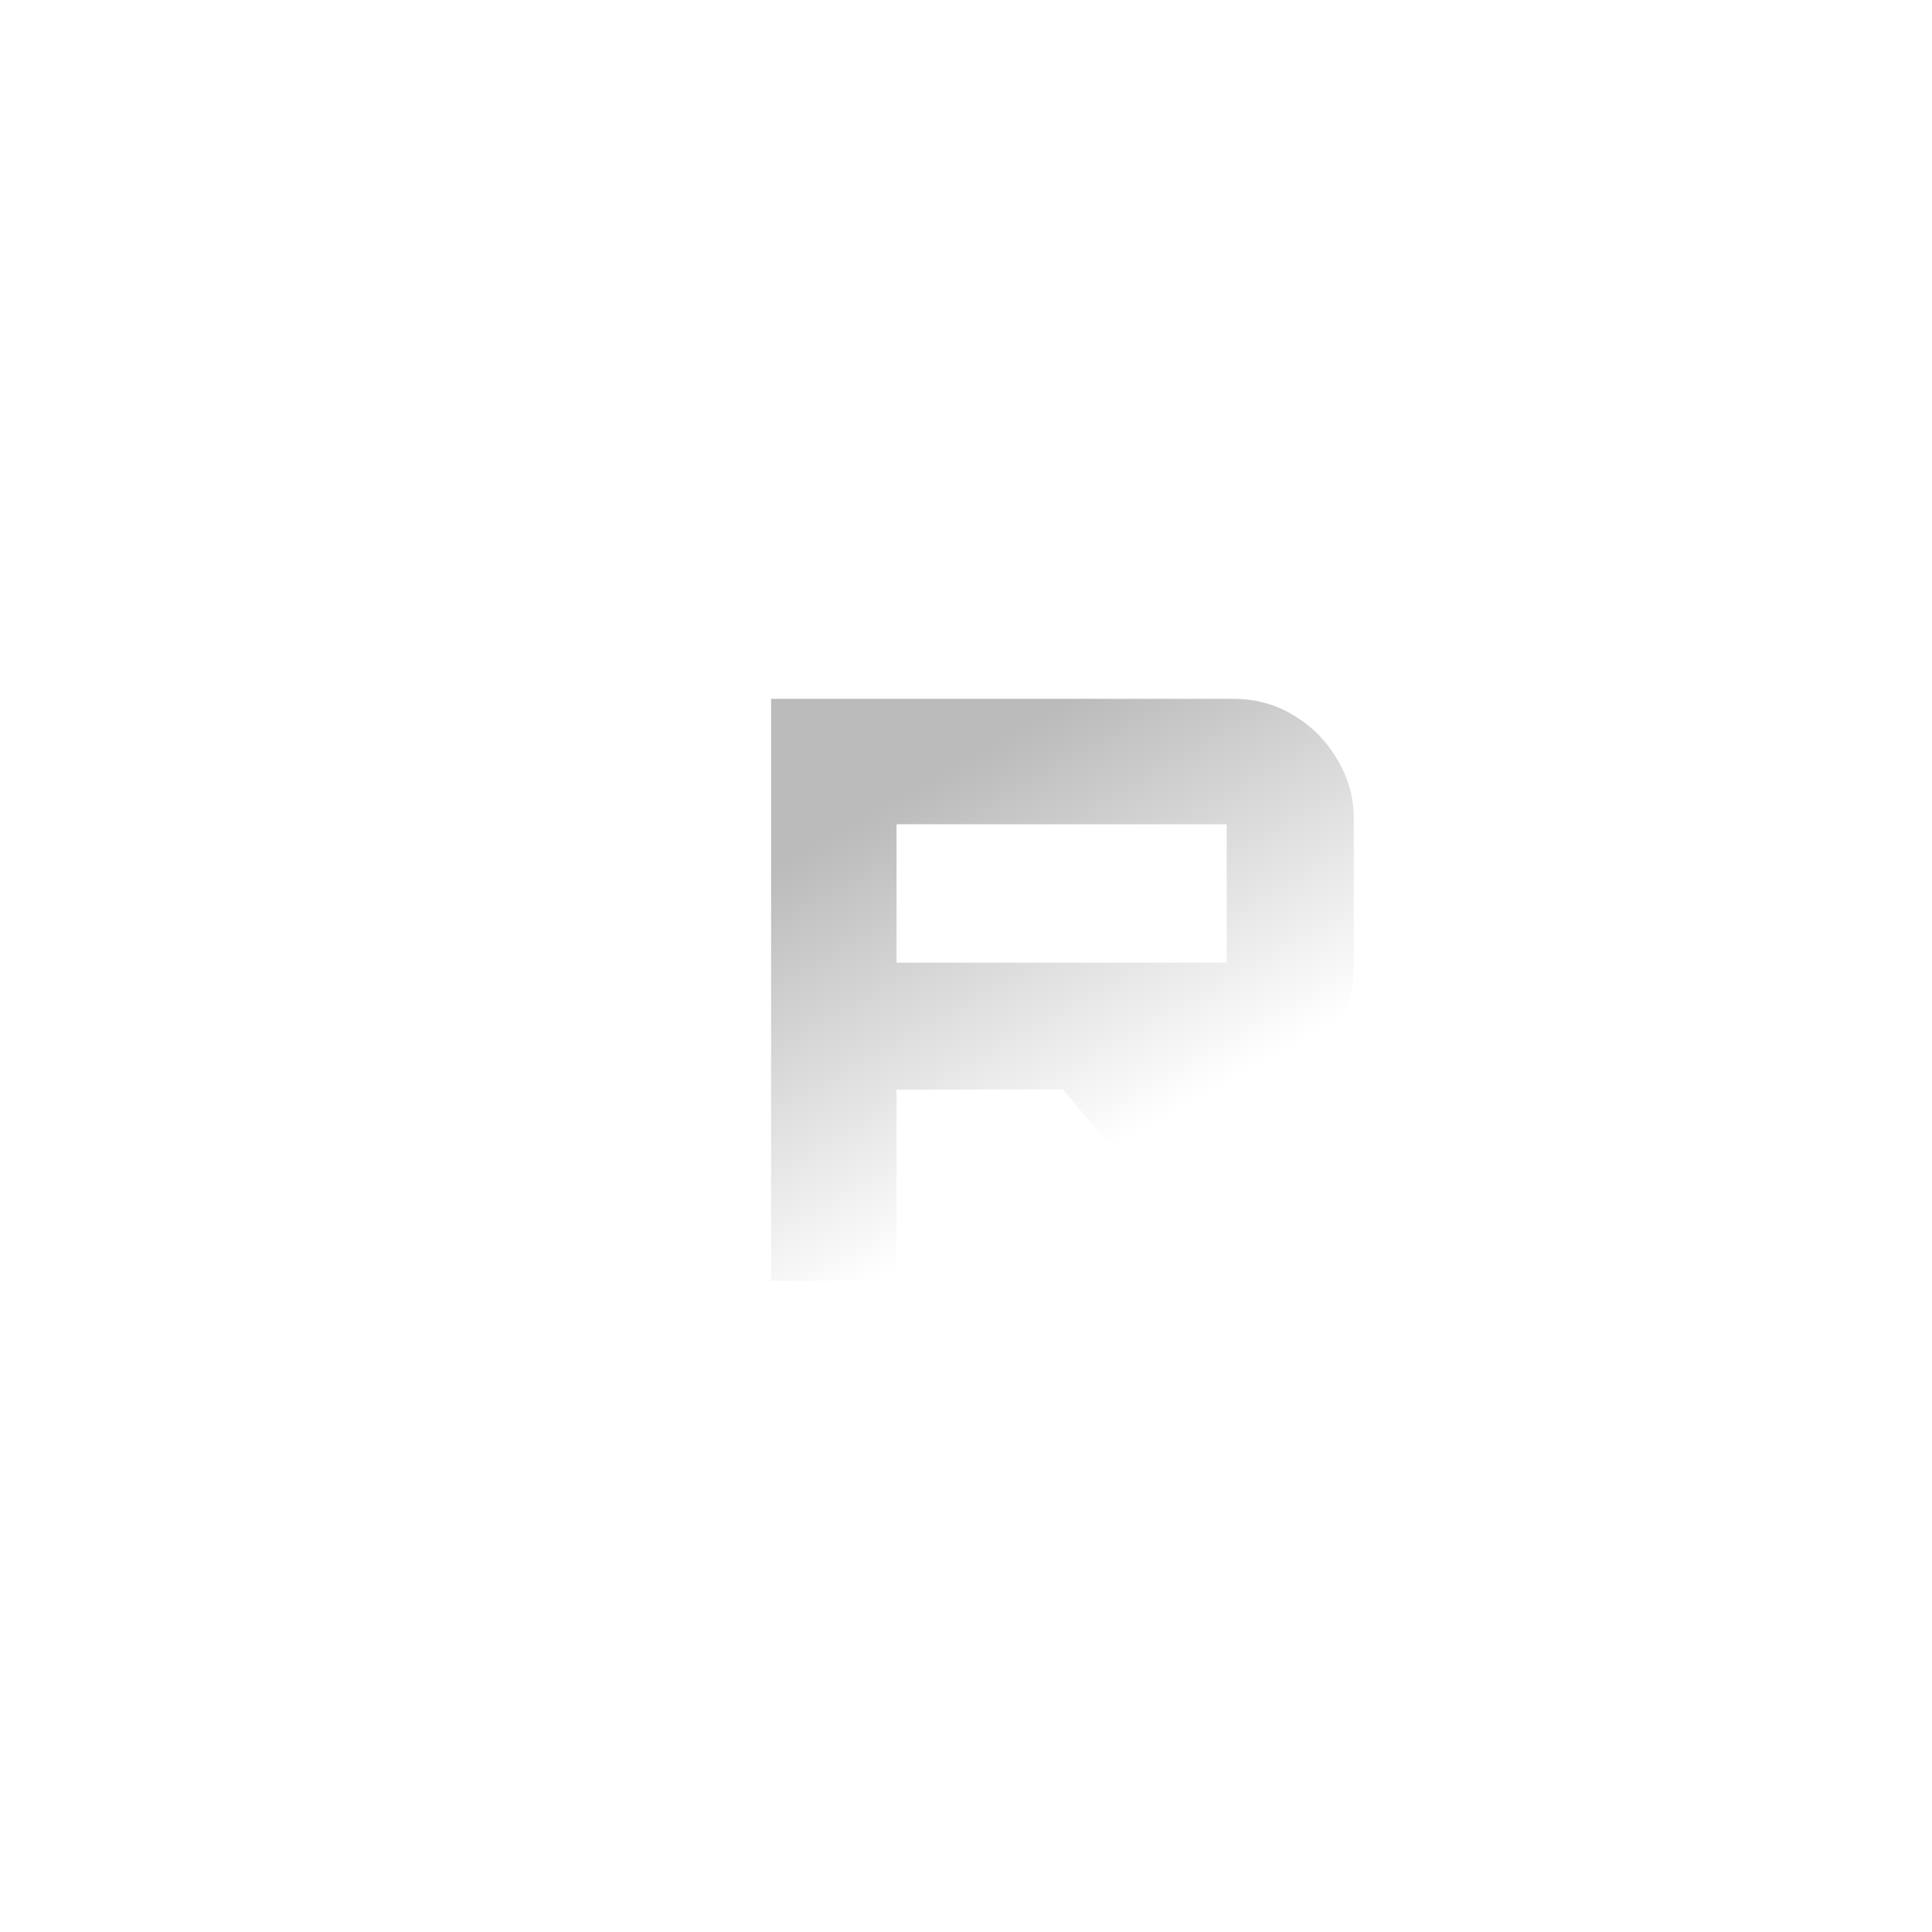 <svg width="512" height="512" viewBox="0 0 512 512" fill="none" xmlns="http://www.w3.org/2000/svg">
<g filter="url(#filter0_dd_102_2)">
<path fill-rule="evenodd" clip-rule="evenodd" d="M261.912 115.162C258.771 114.96 255.603 114.857 252.412 114.857C172.054 114.857 106.912 179.999 106.912 260.357C106.912 340.714 172.054 405.857 252.412 405.857C255.603 405.857 258.771 405.754 261.912 405.552C185.982 400.658 125.912 337.523 125.912 260.357C125.912 183.191 185.982 120.056 261.912 115.162Z" fill="white"/>
</g>
<g filter="url(#filter1_dd_102_2)">
<path d="M365.5 131.862C363.116 129.149 360.629 126.495 358.039 123.905C292.832 58.698 187.112 58.698 121.905 123.905C56.698 189.112 56.698 294.832 121.905 360.039C124.495 362.629 127.149 365.116 129.861 367.5C72.219 301.916 74.706 201.939 137.323 139.323C199.939 76.706 299.916 74.219 365.5 131.862Z" fill="white"/>
</g>
<g filter="url(#filter2_dd_102_2)">
<path d="M322.237 337.403L277.413 284H320.95L356.552 326.036V337.403H322.237ZM202.348 337.403V183.199H324.811C330.673 183.199 335.963 184.629 340.681 187.488C345.543 190.348 349.403 194.208 352.263 199.07C355.265 203.931 356.767 209.221 356.767 214.94V254.832C356.767 260.551 355.265 265.841 352.263 270.702C349.403 275.564 345.543 279.424 340.681 282.284C335.963 285.143 330.673 286.573 324.811 286.573L235.591 286.788V337.403H202.348ZM235.591 253.116H323.095V216.442H235.591V253.116Z" fill="url(#paint0_linear_102_2)"/>
</g>
<defs>
<filter id="filter0_dd_102_2" x="96.912" y="108.857" width="175" height="311" filterUnits="userSpaceOnUse" color-interpolation-filters="sRGB">
<feFlood flood-opacity="0" result="BackgroundImageFix"/>
<feColorMatrix in="SourceAlpha" type="matrix" values="0 0 0 0 0 0 0 0 0 0 0 0 0 0 0 0 0 0 127 0" result="hardAlpha"/>
<feOffset dy="4"/>
<feGaussianBlur stdDeviation="5"/>
<feComposite in2="hardAlpha" operator="out"/>
<feColorMatrix type="matrix" values="0 0 0 0 0 0 0 0 0 0 0 0 0 0 0 0 0 0 0.25 0"/>
<feBlend mode="normal" in2="BackgroundImageFix" result="effect1_dropShadow_102_2"/>
<feColorMatrix in="SourceAlpha" type="matrix" values="0 0 0 0 0 0 0 0 0 0 0 0 0 0 0 0 0 0 127 0" result="hardAlpha"/>
<feOffset/>
<feGaussianBlur stdDeviation="1"/>
<feColorMatrix type="matrix" values="0 0 0 0 0 0 0 0 0 0 0 0 0 0 0 0 0 0 0.55 0"/>
<feBlend mode="normal" in2="effect1_dropShadow_102_2" result="effect2_dropShadow_102_2"/>
<feBlend mode="normal" in="SourceGraphic" in2="effect2_dropShadow_102_2" result="shape"/>
</filter>
<filter id="filter1_dd_102_2" x="63" y="69" width="312.5" height="312.5" filterUnits="userSpaceOnUse" color-interpolation-filters="sRGB">
<feFlood flood-opacity="0" result="BackgroundImageFix"/>
<feColorMatrix in="SourceAlpha" type="matrix" values="0 0 0 0 0 0 0 0 0 0 0 0 0 0 0 0 0 0 127 0" result="hardAlpha"/>
<feOffset dy="4"/>
<feGaussianBlur stdDeviation="5"/>
<feComposite in2="hardAlpha" operator="out"/>
<feColorMatrix type="matrix" values="0 0 0 0 0 0 0 0 0 0 0 0 0 0 0 0 0 0 0.25 0"/>
<feBlend mode="normal" in2="BackgroundImageFix" result="effect1_dropShadow_102_2"/>
<feColorMatrix in="SourceAlpha" type="matrix" values="0 0 0 0 0 0 0 0 0 0 0 0 0 0 0 0 0 0 127 0" result="hardAlpha"/>
<feOffset/>
<feGaussianBlur stdDeviation="1"/>
<feColorMatrix type="matrix" values="0 0 0 0 0 0 0 0 0 0 0 0 0 0 0 0 0 0 0.55 0"/>
<feBlend mode="normal" in2="effect1_dropShadow_102_2" result="effect2_dropShadow_102_2"/>
<feBlend mode="normal" in="SourceGraphic" in2="effect2_dropShadow_102_2" result="shape"/>
</filter>
<filter id="filter2_dd_102_2" x="200.348" y="181.199" width="161.418" height="161.204" filterUnits="userSpaceOnUse" color-interpolation-filters="sRGB">
<feFlood flood-opacity="0" result="BackgroundImageFix"/>
<feColorMatrix in="SourceAlpha" type="matrix" values="0 0 0 0 0 0 0 0 0 0 0 0 0 0 0 0 0 0 127 0" result="hardAlpha"/>
<feOffset dx="2" dy="2"/>
<feGaussianBlur stdDeviation="1.5"/>
<feColorMatrix type="matrix" values="0 0 0 0 0 0 0 0 0 0 0 0 0 0 0 0 0 0 0.55 0"/>
<feBlend mode="normal" in2="BackgroundImageFix" result="effect1_dropShadow_102_2"/>
<feColorMatrix in="SourceAlpha" type="matrix" values="0 0 0 0 0 0 0 0 0 0 0 0 0 0 0 0 0 0 127 0" result="hardAlpha"/>
<feOffset/>
<feGaussianBlur stdDeviation="1"/>
<feColorMatrix type="matrix" values="0 0 0 0 0 0 0 0 0 0 0 0 0 0 0 0 0 0 0.6 0"/>
<feBlend mode="normal" in2="effect1_dropShadow_102_2" result="effect2_dropShadow_102_2"/>
<feBlend mode="normal" in="SourceGraphic" in2="effect2_dropShadow_102_2" result="shape"/>
</filter>
<linearGradient id="paint0_linear_102_2" x1="227.212" y1="214.977" x2="296.19" y2="337.323" gradientUnits="userSpaceOnUse">
<stop stop-color="#BBBBBB"/>
<stop offset="0.771" stop-color="white"/>
</linearGradient>
</defs>
</svg>
